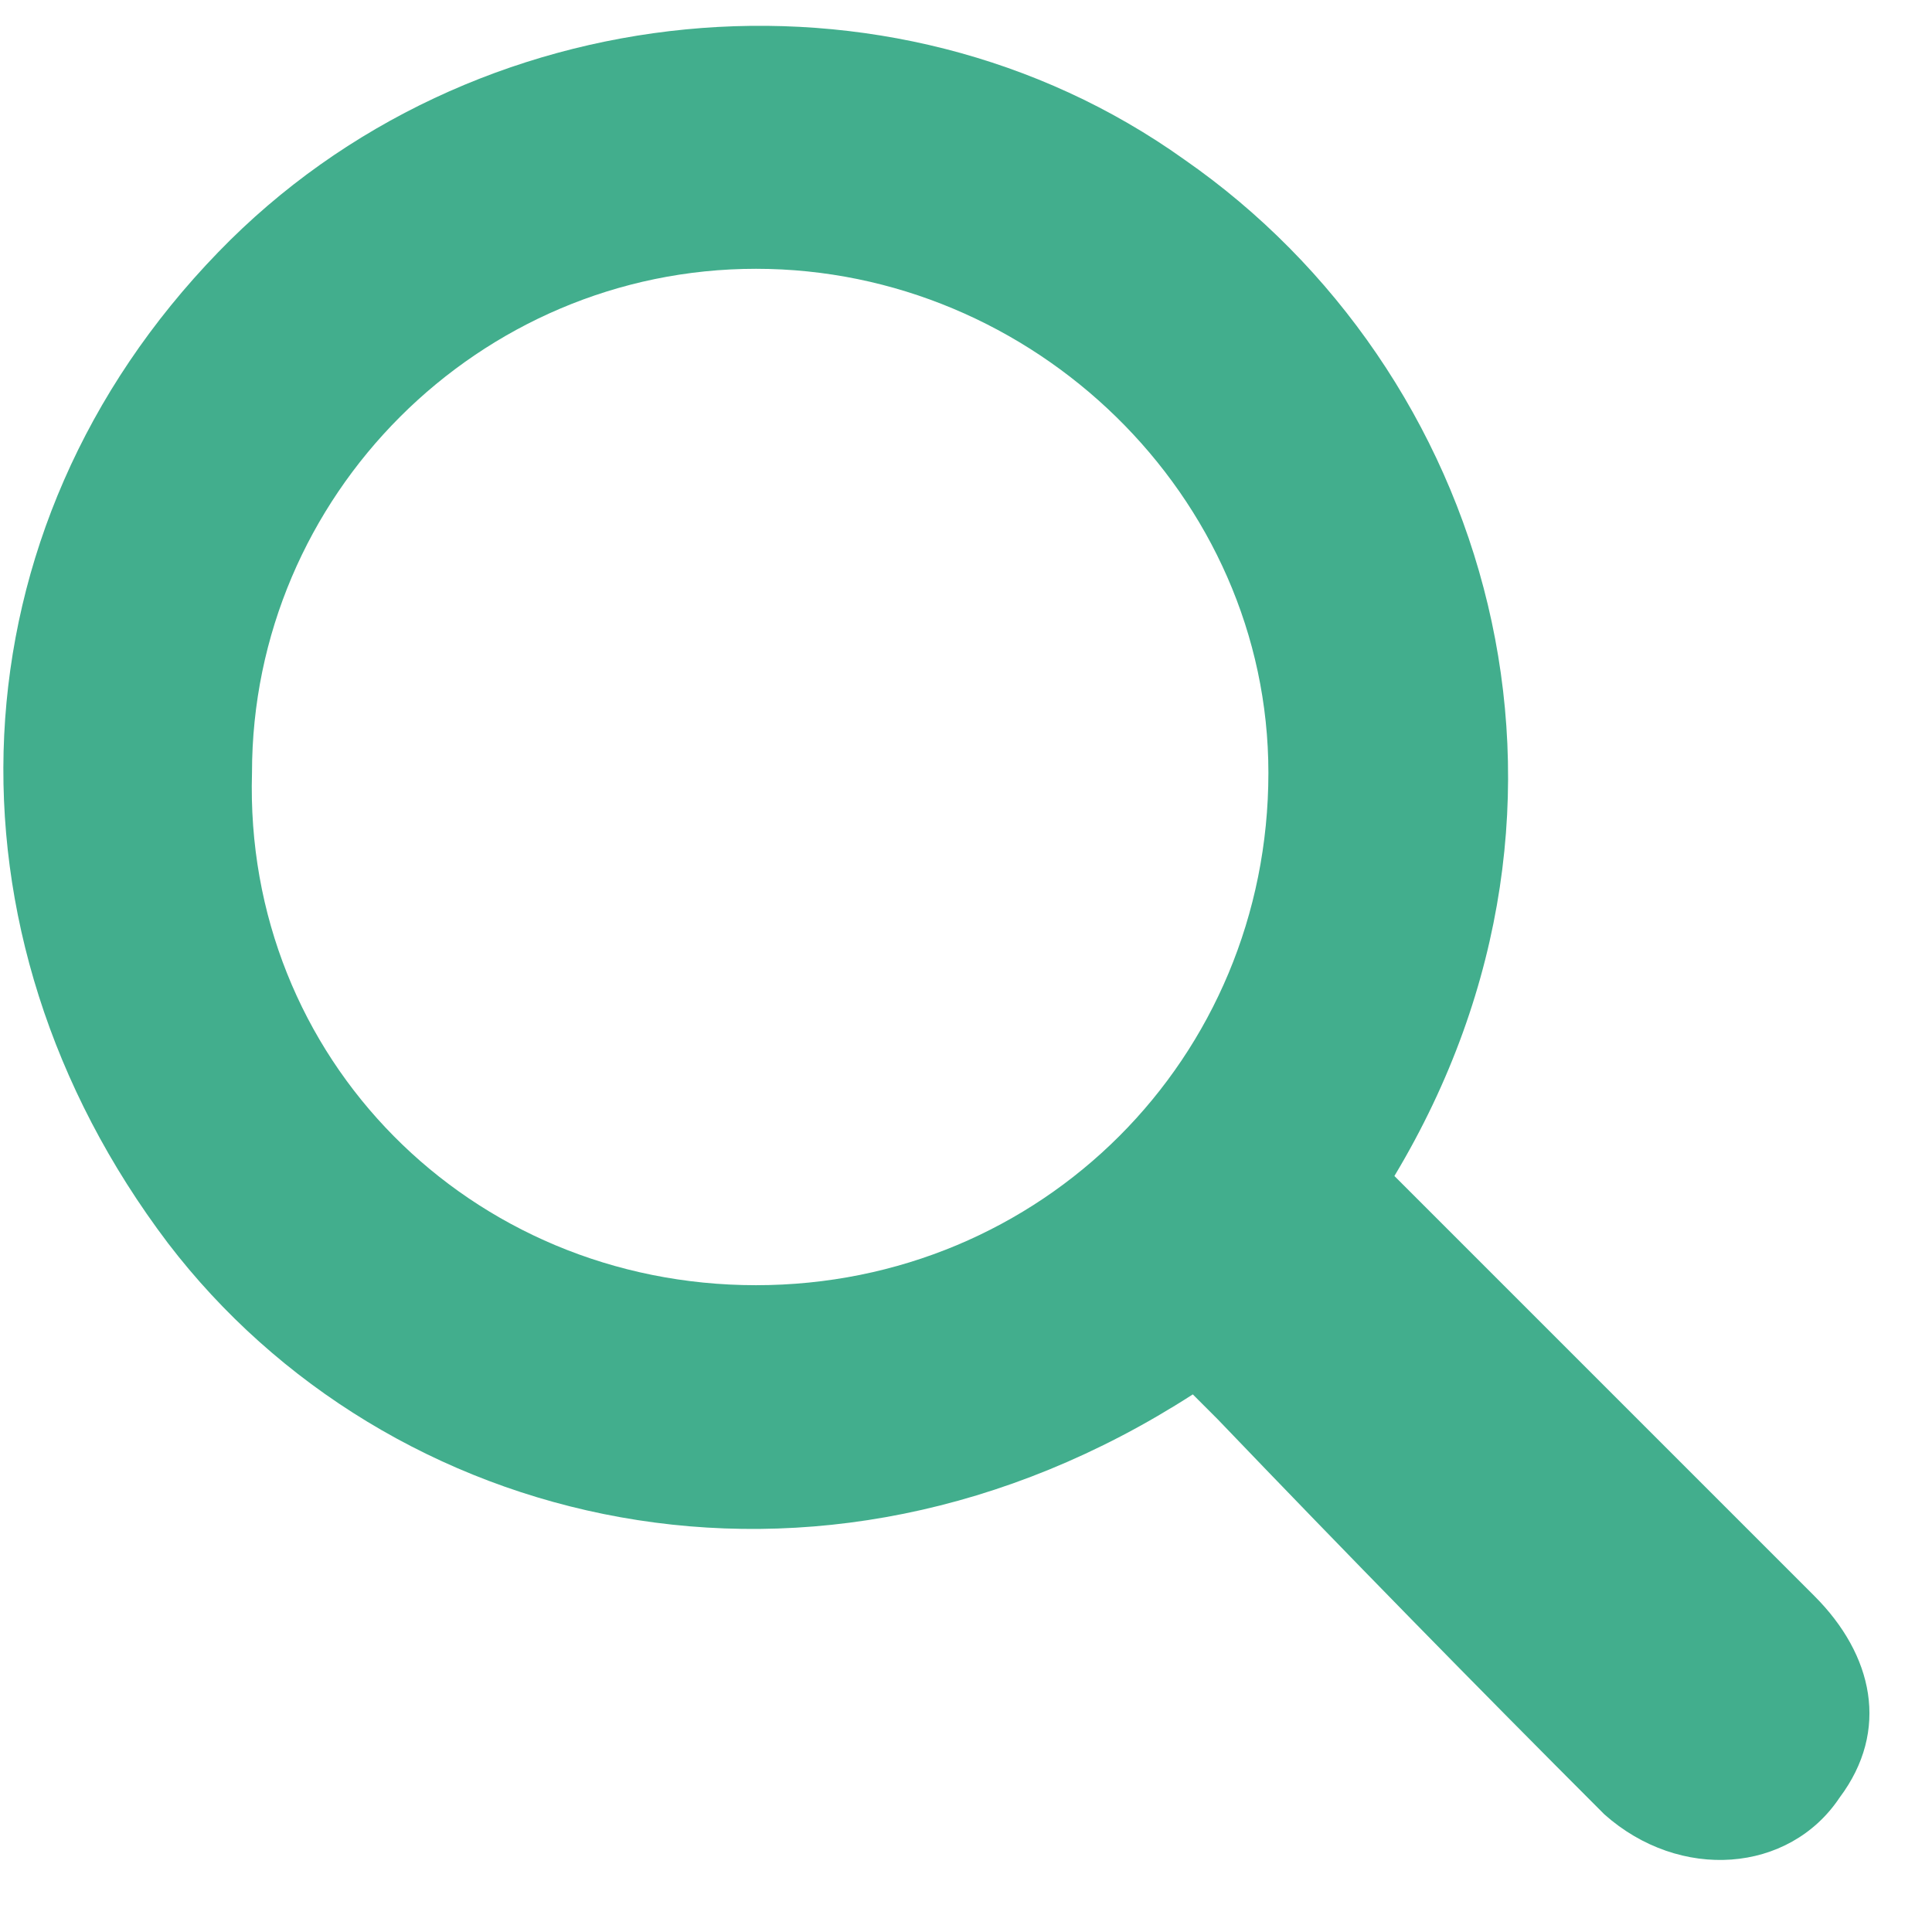 <svg version="1.2" xmlns="http://www.w3.org/2000/svg" viewBox="0 0 23 23" width="23" height="23"><style>.a{fill:#42ae8d}</style><path fill-rule="evenodd" class="a" d="m14.2 16.6c-4.5 2.9-9.6 1.6-12.2-1.8-2.8-3.7-2.6-8.5 0.6-11.8 3-3.1 8-3.6 11.5-1.1 3.6 2.5 5.2 7.6 2.5 12.1q0.2 0.2 0.3 0.3 2.4 2.4 4.7 4.7c0.7 0.7 0.9 1.6 0.3 2.4-0.6 0.9-1.9 1-2.8 0.2q-2.3-2.3-4.6-4.7c-0.1-0.1-0.2-0.2-0.3-0.3zm0.9-7.4c0-3.3-2.8-6-6.1-6-3.3 0-6 2.7-6 6-0.1 3.4 2.6 6.1 6 6.1 3.4 0 6.1-2.7 6.1-6.1z"/></svg>